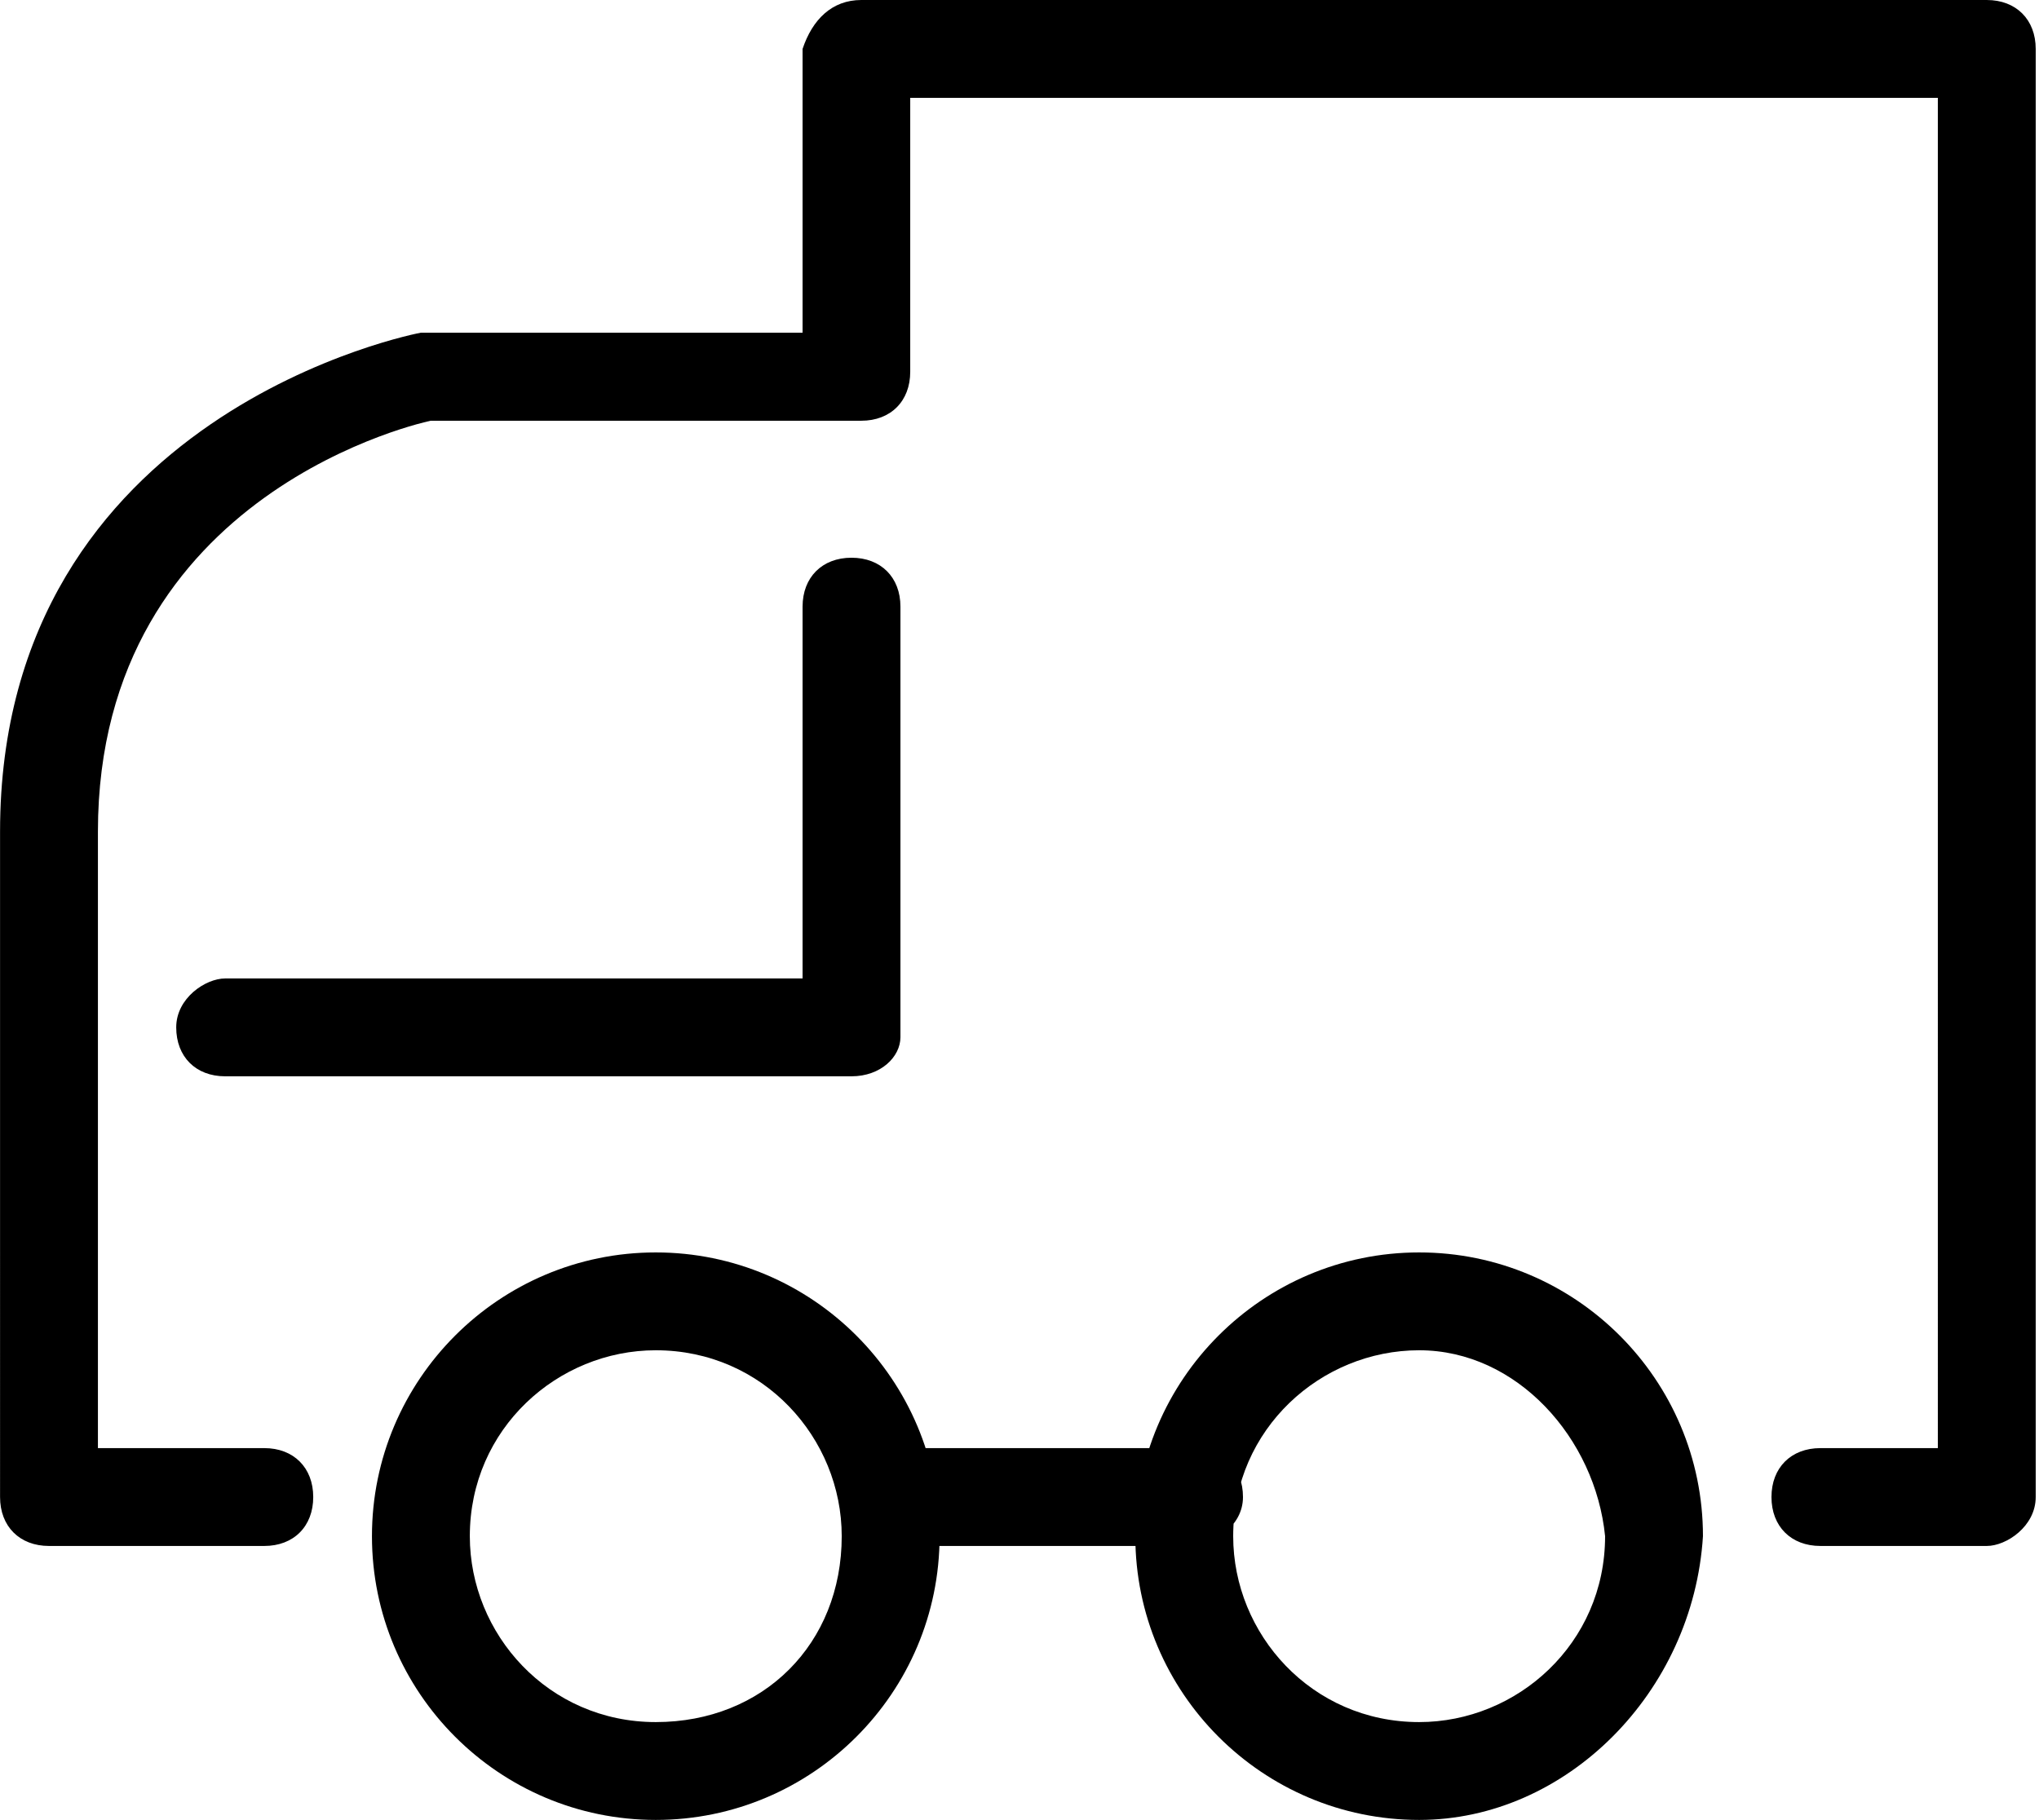 <?xml version="1.0" standalone="no"?><!DOCTYPE svg PUBLIC "-//W3C//DTD SVG 1.1//EN" "http://www.w3.org/Graphics/SVG/1.1/DTD/svg11.dtd"><svg t="1562577870324" class="icon" viewBox="0 0 1147 1024" version="1.1" xmlns="http://www.w3.org/2000/svg" p-id="25374" xmlns:xlink="http://www.w3.org/1999/xlink" width="224.023" height="200"><defs><style type="text/css"></style></defs><path d="M1117.622 869.849l-93.591 0c-16.516 0-27.527-11.011-27.527-27.527s11.011-27.527 27.527-27.527l66.065 0L1090.095 55.054 512.031 55.054l0 154.151c0 16.516-11.011 27.527-27.527 27.527L242.267 236.731C242.267 236.731 55.084 275.269 55.084 467.957l0 346.839 93.591 0c16.516 0 27.527 11.011 27.527 27.527S165.192 869.849 148.676 869.849L27.558 869.849c-16.516 0-27.527-11.011-27.527-27.527L0.031 467.957c0-236.731 236.731-280.774 236.731-280.774l214.71 0L451.472 27.527C456.977 11.011 467.988 0 484.504 0l633.118 0c16.516 0 27.527 11.011 27.527 27.527l0 814.796C1145.149 858.839 1128.633 869.849 1117.622 869.849zM368.891 1024c-88.086 0-159.656-71.57-159.656-159.656 0-88.086 71.57-159.656 159.656-159.656s159.656 71.57 159.656 159.656C528.547 952.43 456.977 1024 368.891 1024zM368.891 759.742c-55.054 0-104.602 44.043-104.602 104.602 0 55.054 44.043 104.602 104.602 104.602s104.602-44.043 104.602-104.602C473.493 809.29 429.45 759.742 368.891 759.742zM798.31 1024c-88.086 0-159.656-71.57-159.656-159.656 0-88.086 71.57-159.656 159.656-159.656 88.086 0 159.656 71.57 159.656 159.656C952.461 952.43 880.891 1024 798.31 1024zM798.31 759.742c-55.054 0-104.602 44.043-104.602 104.602 0 55.054 44.043 104.602 104.602 104.602 55.054 0 104.602-44.043 104.602-104.602C897.407 809.29 853.364 759.742 798.31 759.742zM666.181 869.849 501.02 869.849c-16.516 0-27.527-11.011-27.527-27.527s11.011-27.527 27.527-27.527l170.667 0c16.516 0 27.527 11.011 27.527 27.527S682.697 869.849 666.181 869.849zM478.998 605.591 126.654 605.591c-16.516 0-27.527-11.011-27.527-27.527S115.644 550.538 126.654 550.538l324.817 0L451.472 341.333c0-16.516 11.011-27.527 27.527-27.527s27.527 11.011 27.527 27.527l0 242.237C506.525 594.581 495.515 605.591 478.998 605.591z" p-id="25375"></path></svg>